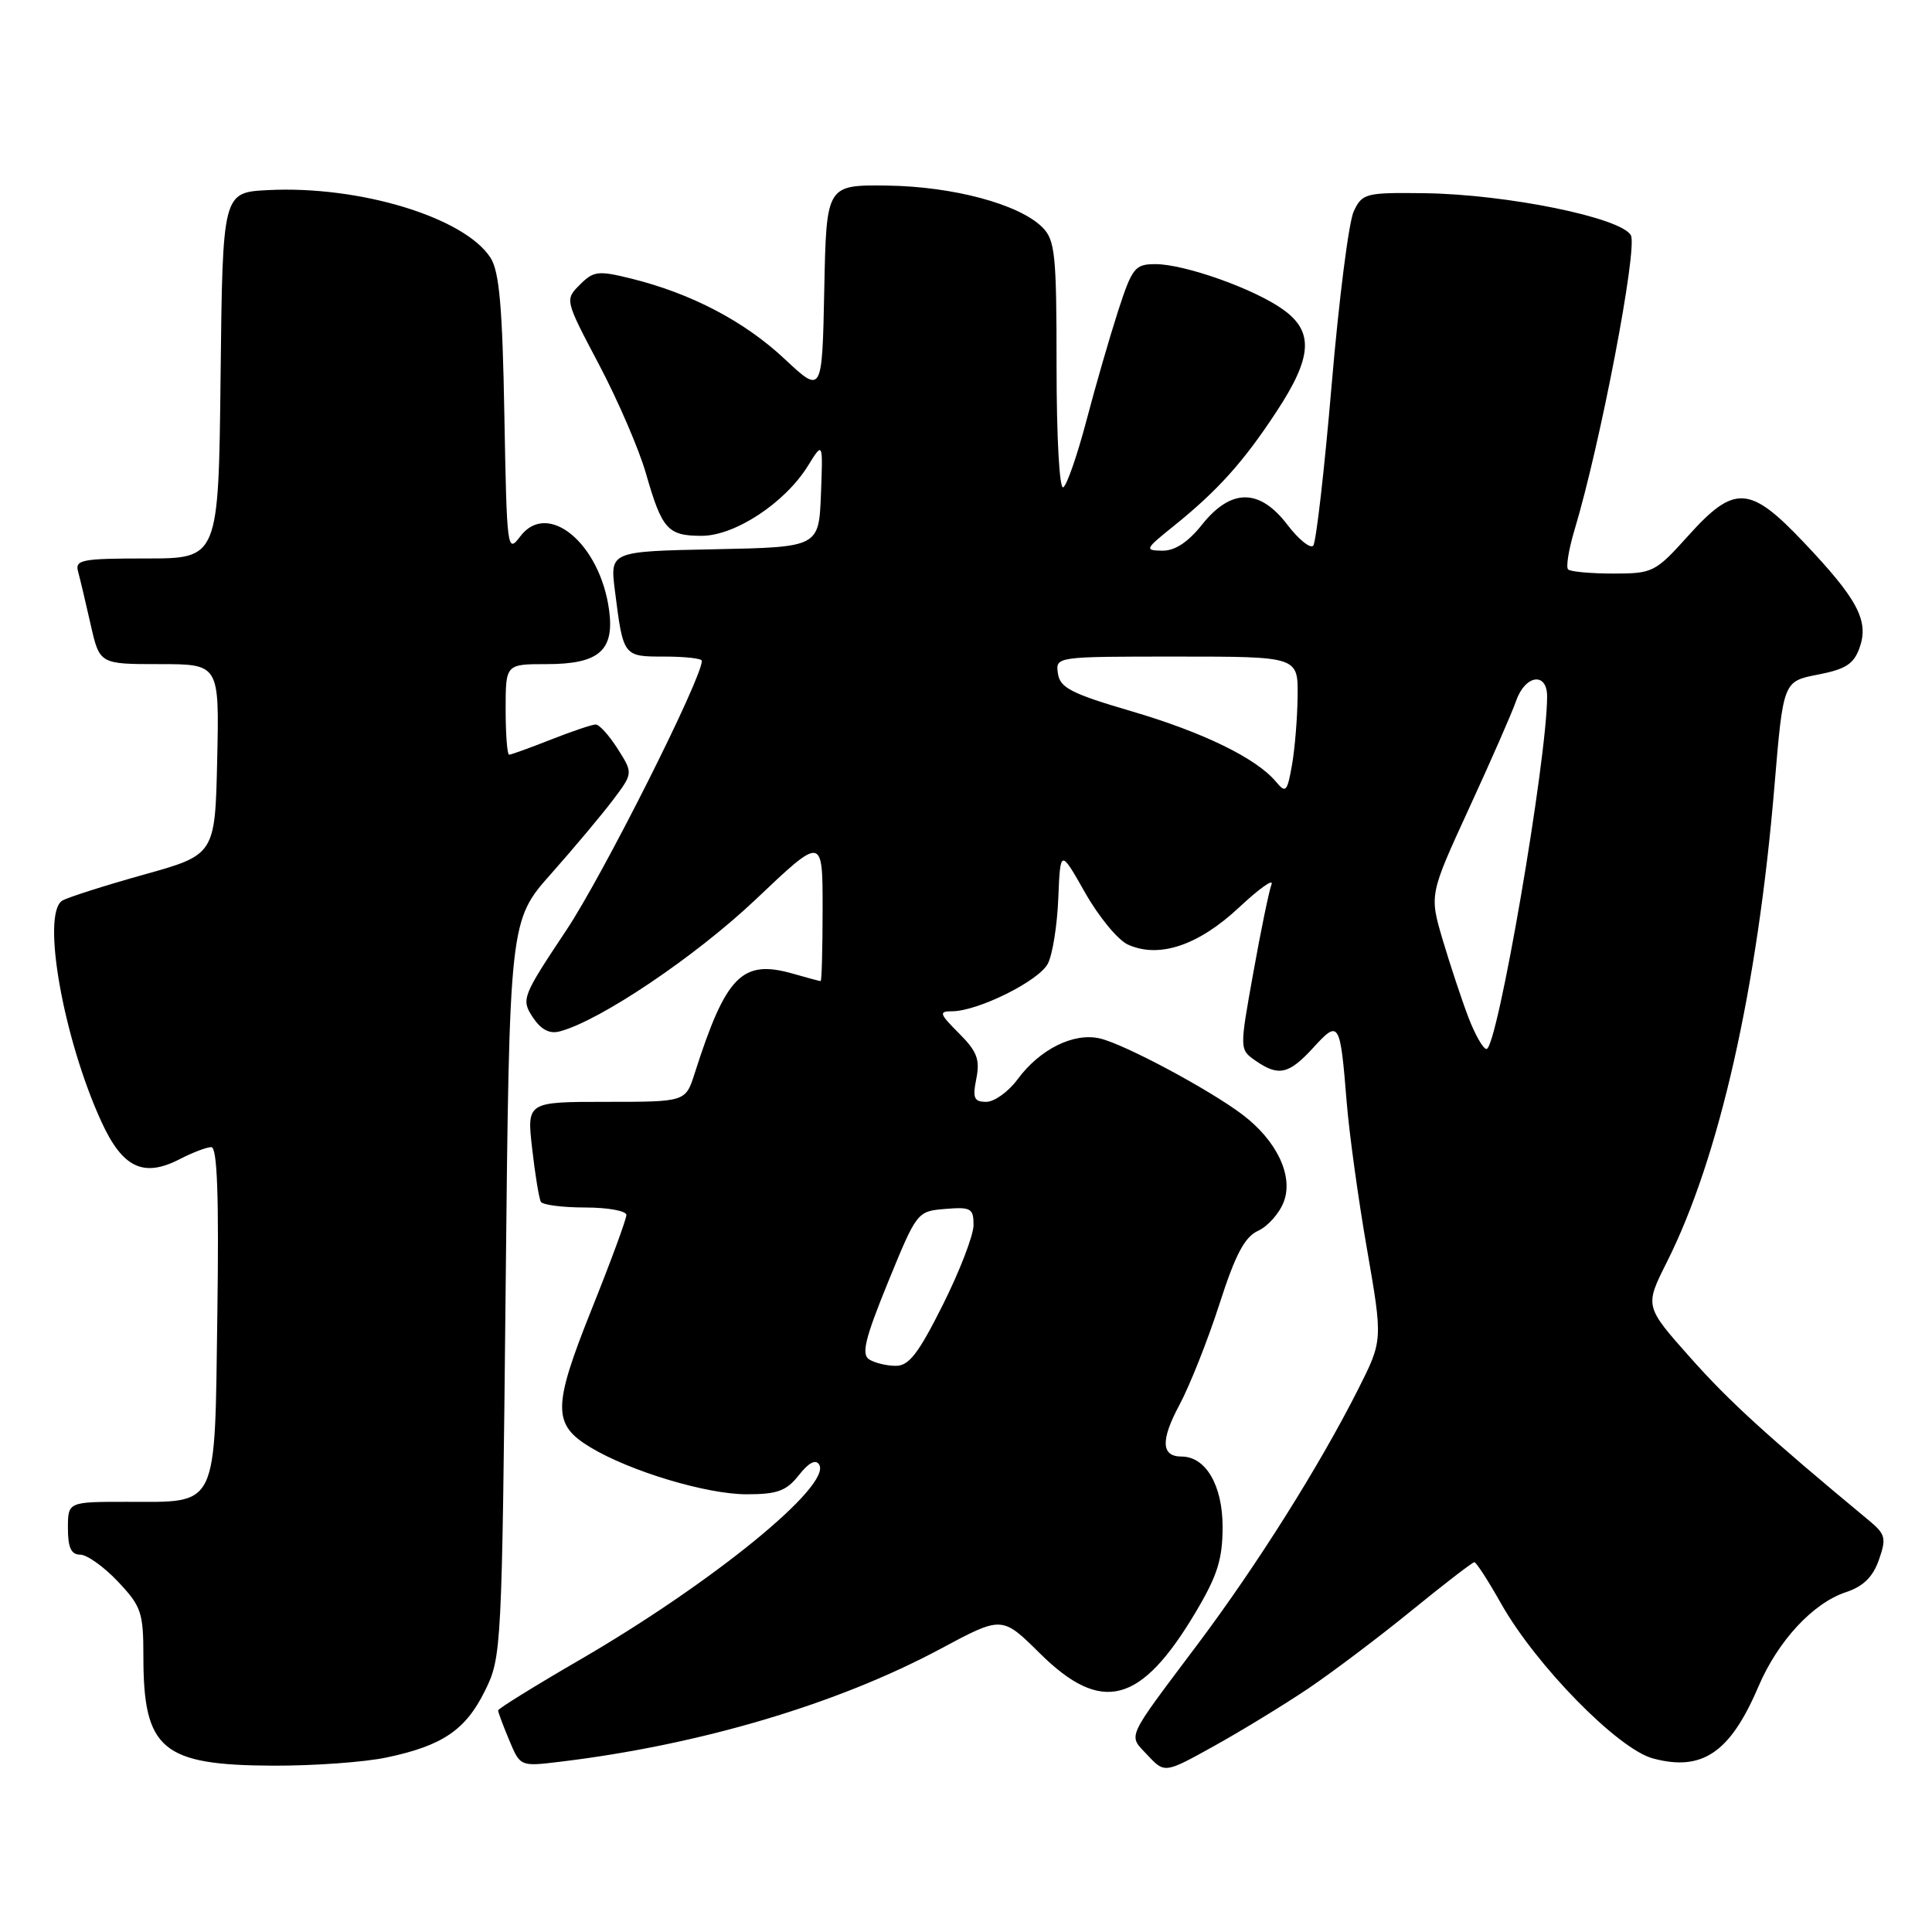 <?xml version="1.0" encoding="UTF-8" standalone="no"?>
<!DOCTYPE svg PUBLIC "-//W3C//DTD SVG 1.1//EN" "http://www.w3.org/Graphics/SVG/1.1/DTD/svg11.dtd" >
<svg xmlns="http://www.w3.org/2000/svg" xmlns:xlink="http://www.w3.org/1999/xlink" version="1.1" viewBox="0 0 256 256">
 <g >
 <path fill="currentColor"
d=" M 173.35 223.74 C 176.56 221.57 182.73 216.92 187.05 213.40 C 191.37 209.88 195.11 207.00 195.36 207.00 C 195.61 207.00 197.20 209.46 198.90 212.48 C 203.52 220.67 214.39 231.76 219.02 233.00 C 225.55 234.76 229.26 232.24 232.99 223.50 C 235.58 217.43 240.23 212.41 244.60 210.97 C 246.89 210.21 248.17 208.96 248.96 206.70 C 249.97 203.82 249.84 203.30 247.68 201.50 C 234.19 190.31 229.16 185.73 223.98 179.90 C 217.93 173.09 217.93 173.09 220.84 167.29 C 227.80 153.47 232.88 131.03 235.13 104.09 C 236.29 90.28 236.29 90.28 240.88 89.39 C 244.59 88.67 245.65 87.98 246.42 85.78 C 247.66 82.23 246.12 79.35 238.97 71.82 C 231.84 64.30 229.81 64.19 223.69 71.00 C 219.34 75.83 219.01 76.00 213.76 76.00 C 210.78 76.00 208.08 75.75 207.78 75.45 C 207.48 75.14 207.86 72.81 208.62 70.26 C 212.06 58.85 217.02 32.90 216.10 31.18 C 214.84 28.84 199.65 25.74 188.72 25.60 C 180.95 25.50 180.50 25.62 179.38 28.00 C 178.72 29.38 177.41 39.72 176.45 51.00 C 175.49 62.28 174.39 71.86 174.01 72.30 C 173.62 72.73 172.09 71.50 170.60 69.55 C 166.91 64.70 163.13 64.69 159.29 69.50 C 157.41 71.86 155.68 72.99 154.00 72.97 C 151.63 72.93 151.71 72.76 155.50 69.72 C 161.35 65.01 164.75 61.23 169.11 54.59 C 173.91 47.31 174.12 43.93 169.98 40.99 C 166.16 38.26 156.96 35.00 153.11 35.00 C 150.38 35.00 150.02 35.46 148.14 41.25 C 147.03 44.69 145.14 51.22 143.95 55.76 C 142.75 60.30 141.38 64.27 140.89 64.57 C 140.38 64.88 140.00 57.95 140.00 48.56 C 140.00 33.69 139.81 31.81 138.12 30.12 C 135.05 27.05 126.27 24.70 117.52 24.59 C 109.50 24.50 109.50 24.50 109.22 38.36 C 108.94 52.22 108.94 52.22 103.94 47.54 C 98.63 42.57 91.60 38.89 83.67 36.92 C 79.26 35.83 78.66 35.90 76.84 37.72 C 74.84 39.72 74.84 39.72 79.39 48.34 C 81.89 53.08 84.68 59.55 85.59 62.73 C 87.72 70.15 88.47 71.00 92.97 71.00 C 97.39 71.00 104.02 66.63 107.06 61.72 C 109.05 58.50 109.05 58.50 108.78 65.50 C 108.50 72.50 108.50 72.50 94.66 72.78 C 80.82 73.06 80.82 73.06 81.48 78.28 C 82.59 87.04 82.57 87.00 88.07 87.00 C 90.78 87.00 93.00 87.25 93.00 87.56 C 93.00 89.92 79.90 115.97 75.04 123.26 C 69.19 132.05 69.05 132.42 70.58 134.77 C 71.67 136.42 72.80 137.03 74.15 136.67 C 79.48 135.28 92.19 126.72 100.18 119.14 C 109.00 110.77 109.00 110.77 109.00 120.39 C 109.00 125.67 108.88 130.00 108.74 130.00 C 108.60 130.00 106.95 129.56 105.08 129.02 C 98.33 127.09 96.20 129.24 92.04 142.25 C 90.84 146.00 90.84 146.00 80.32 146.00 C 69.80 146.00 69.80 146.00 70.52 152.25 C 70.91 155.69 71.43 158.84 71.67 159.25 C 71.92 159.66 74.57 160.00 77.56 160.00 C 80.55 160.00 83.00 160.45 83.00 160.99 C 83.00 161.54 80.93 167.17 78.39 173.50 C 73.21 186.45 73.20 188.75 78.25 191.79 C 83.51 194.96 93.63 198.00 98.93 198.00 C 103.01 198.00 104.20 197.56 105.85 195.47 C 107.15 193.81 108.08 193.32 108.54 194.06 C 110.25 196.82 94.43 209.72 76.75 219.98 C 70.84 223.41 66.00 226.41 66.00 226.64 C 66.00 226.87 66.66 228.64 67.47 230.57 C 68.93 234.08 68.93 234.08 74.22 233.44 C 92.74 231.21 110.97 225.80 124.64 218.47 C 132.77 214.11 132.77 214.11 137.77 219.06 C 146.00 227.21 151.19 225.83 158.47 213.56 C 161.32 208.76 162.00 206.59 162.00 202.31 C 162.00 196.82 159.77 193.00 156.56 193.00 C 153.86 193.00 153.77 190.84 156.28 186.16 C 157.65 183.60 160.03 177.60 161.57 172.83 C 163.69 166.23 164.92 163.90 166.70 163.09 C 167.99 162.50 169.52 160.78 170.10 159.26 C 171.42 155.83 169.19 151.13 164.59 147.66 C 160.15 144.32 148.98 138.35 145.74 137.60 C 142.27 136.79 137.78 139.02 134.83 143.02 C 133.62 144.66 131.75 146.00 130.69 146.00 C 129.06 146.00 128.85 145.51 129.37 142.92 C 129.87 140.38 129.46 139.31 127.07 136.92 C 124.47 134.32 124.37 134.00 126.14 134.00 C 129.57 134.00 137.68 129.97 138.85 127.68 C 139.47 126.48 140.09 122.58 140.23 119.00 C 140.50 112.50 140.50 112.50 143.78 118.28 C 145.58 121.47 148.13 124.56 149.45 125.16 C 153.56 127.03 158.77 125.29 164.15 120.27 C 166.85 117.74 168.80 116.35 168.48 117.19 C 168.16 118.03 167.07 123.29 166.07 128.89 C 164.24 139.06 164.24 139.06 166.34 140.53 C 169.41 142.67 170.77 142.37 174.02 138.82 C 177.43 135.08 177.58 135.33 178.44 146.00 C 178.77 150.12 179.98 158.92 181.14 165.55 C 183.23 177.60 183.23 177.60 179.98 184.05 C 174.86 194.20 166.58 207.36 158.72 217.84 C 149.01 230.78 149.46 229.79 152.07 232.58 C 154.33 234.99 154.33 234.99 160.92 231.33 C 164.54 229.32 170.13 225.90 173.35 223.74 Z  M 51.20 232.88 C 58.63 231.32 61.70 229.24 64.27 224.02 C 66.46 219.58 66.51 218.64 67.00 170.75 C 67.50 121.99 67.50 121.99 73.05 115.75 C 76.10 112.31 79.78 107.91 81.24 105.98 C 83.89 102.45 83.89 102.45 81.85 99.23 C 80.72 97.45 79.41 96.00 78.94 96.00 C 78.46 96.00 75.79 96.90 73.00 98.00 C 70.21 99.10 67.72 100.00 67.46 100.00 C 67.21 100.00 67.00 97.30 67.00 94.00 C 67.00 88.00 67.00 88.00 72.43 88.00 C 79.36 88.00 81.43 86.21 80.71 80.85 C 79.52 72.01 72.58 66.25 68.94 71.07 C 67.21 73.37 67.16 72.92 66.83 54.97 C 66.58 40.69 66.16 35.97 65.00 34.16 C 61.55 28.80 47.64 24.57 35.50 25.19 C 29.50 25.50 29.50 25.50 29.23 49.75 C 28.96 74.00 28.96 74.00 19.41 74.00 C 10.80 74.00 9.91 74.17 10.35 75.75 C 10.61 76.71 11.36 79.86 12.01 82.75 C 13.20 88.00 13.20 88.00 21.13 88.00 C 29.06 88.00 29.06 88.00 28.78 100.63 C 28.50 113.26 28.50 113.26 19.00 115.91 C 13.78 117.37 8.94 118.92 8.25 119.34 C 5.46 121.08 8.38 137.59 13.43 148.62 C 16.24 154.76 19.01 156.08 23.84 153.58 C 25.52 152.71 27.40 152.00 28.00 152.00 C 28.79 152.00 29.02 158.46 28.80 174.08 C 28.44 200.21 29.03 199.00 16.81 199.00 C 9.00 199.00 9.00 199.00 9.00 202.50 C 9.00 205.07 9.43 206.00 10.63 206.00 C 11.53 206.00 13.78 207.61 15.63 209.57 C 18.73 212.86 19.00 213.65 19.00 219.51 C 19.00 231.83 21.46 233.90 36.20 233.96 C 41.54 233.98 48.29 233.50 51.20 232.88 Z  M 115.17 180.13 C 114.11 179.46 114.63 177.34 117.67 169.89 C 121.49 160.55 121.53 160.50 125.25 160.19 C 128.65 159.91 129.00 160.11 129.00 162.32 C 129.00 163.67 127.17 168.42 124.94 172.88 C 121.70 179.35 120.43 181.00 118.69 180.98 C 117.48 180.98 115.90 180.59 115.17 180.13 Z  M 194.55 134.75 C 193.66 132.41 192.14 127.81 191.16 124.52 C 189.40 118.55 189.40 118.55 194.65 107.12 C 197.54 100.84 200.36 94.42 200.90 92.85 C 202.10 89.41 205.00 89.00 205.00 92.28 C 205.00 100.63 198.41 139.00 196.97 139.00 C 196.53 139.00 195.44 137.09 194.55 134.75 Z  M 169.08 103.59 C 166.49 100.48 159.43 97.03 149.91 94.24 C 141.94 91.90 140.45 91.13 140.18 89.24 C 139.86 87.00 139.86 87.00 155.93 87.00 C 172.00 87.00 172.00 87.00 171.94 92.25 C 171.91 95.14 171.57 99.26 171.19 101.40 C 170.56 104.94 170.37 105.14 169.08 103.59 Z "/>
</g>
</svg>